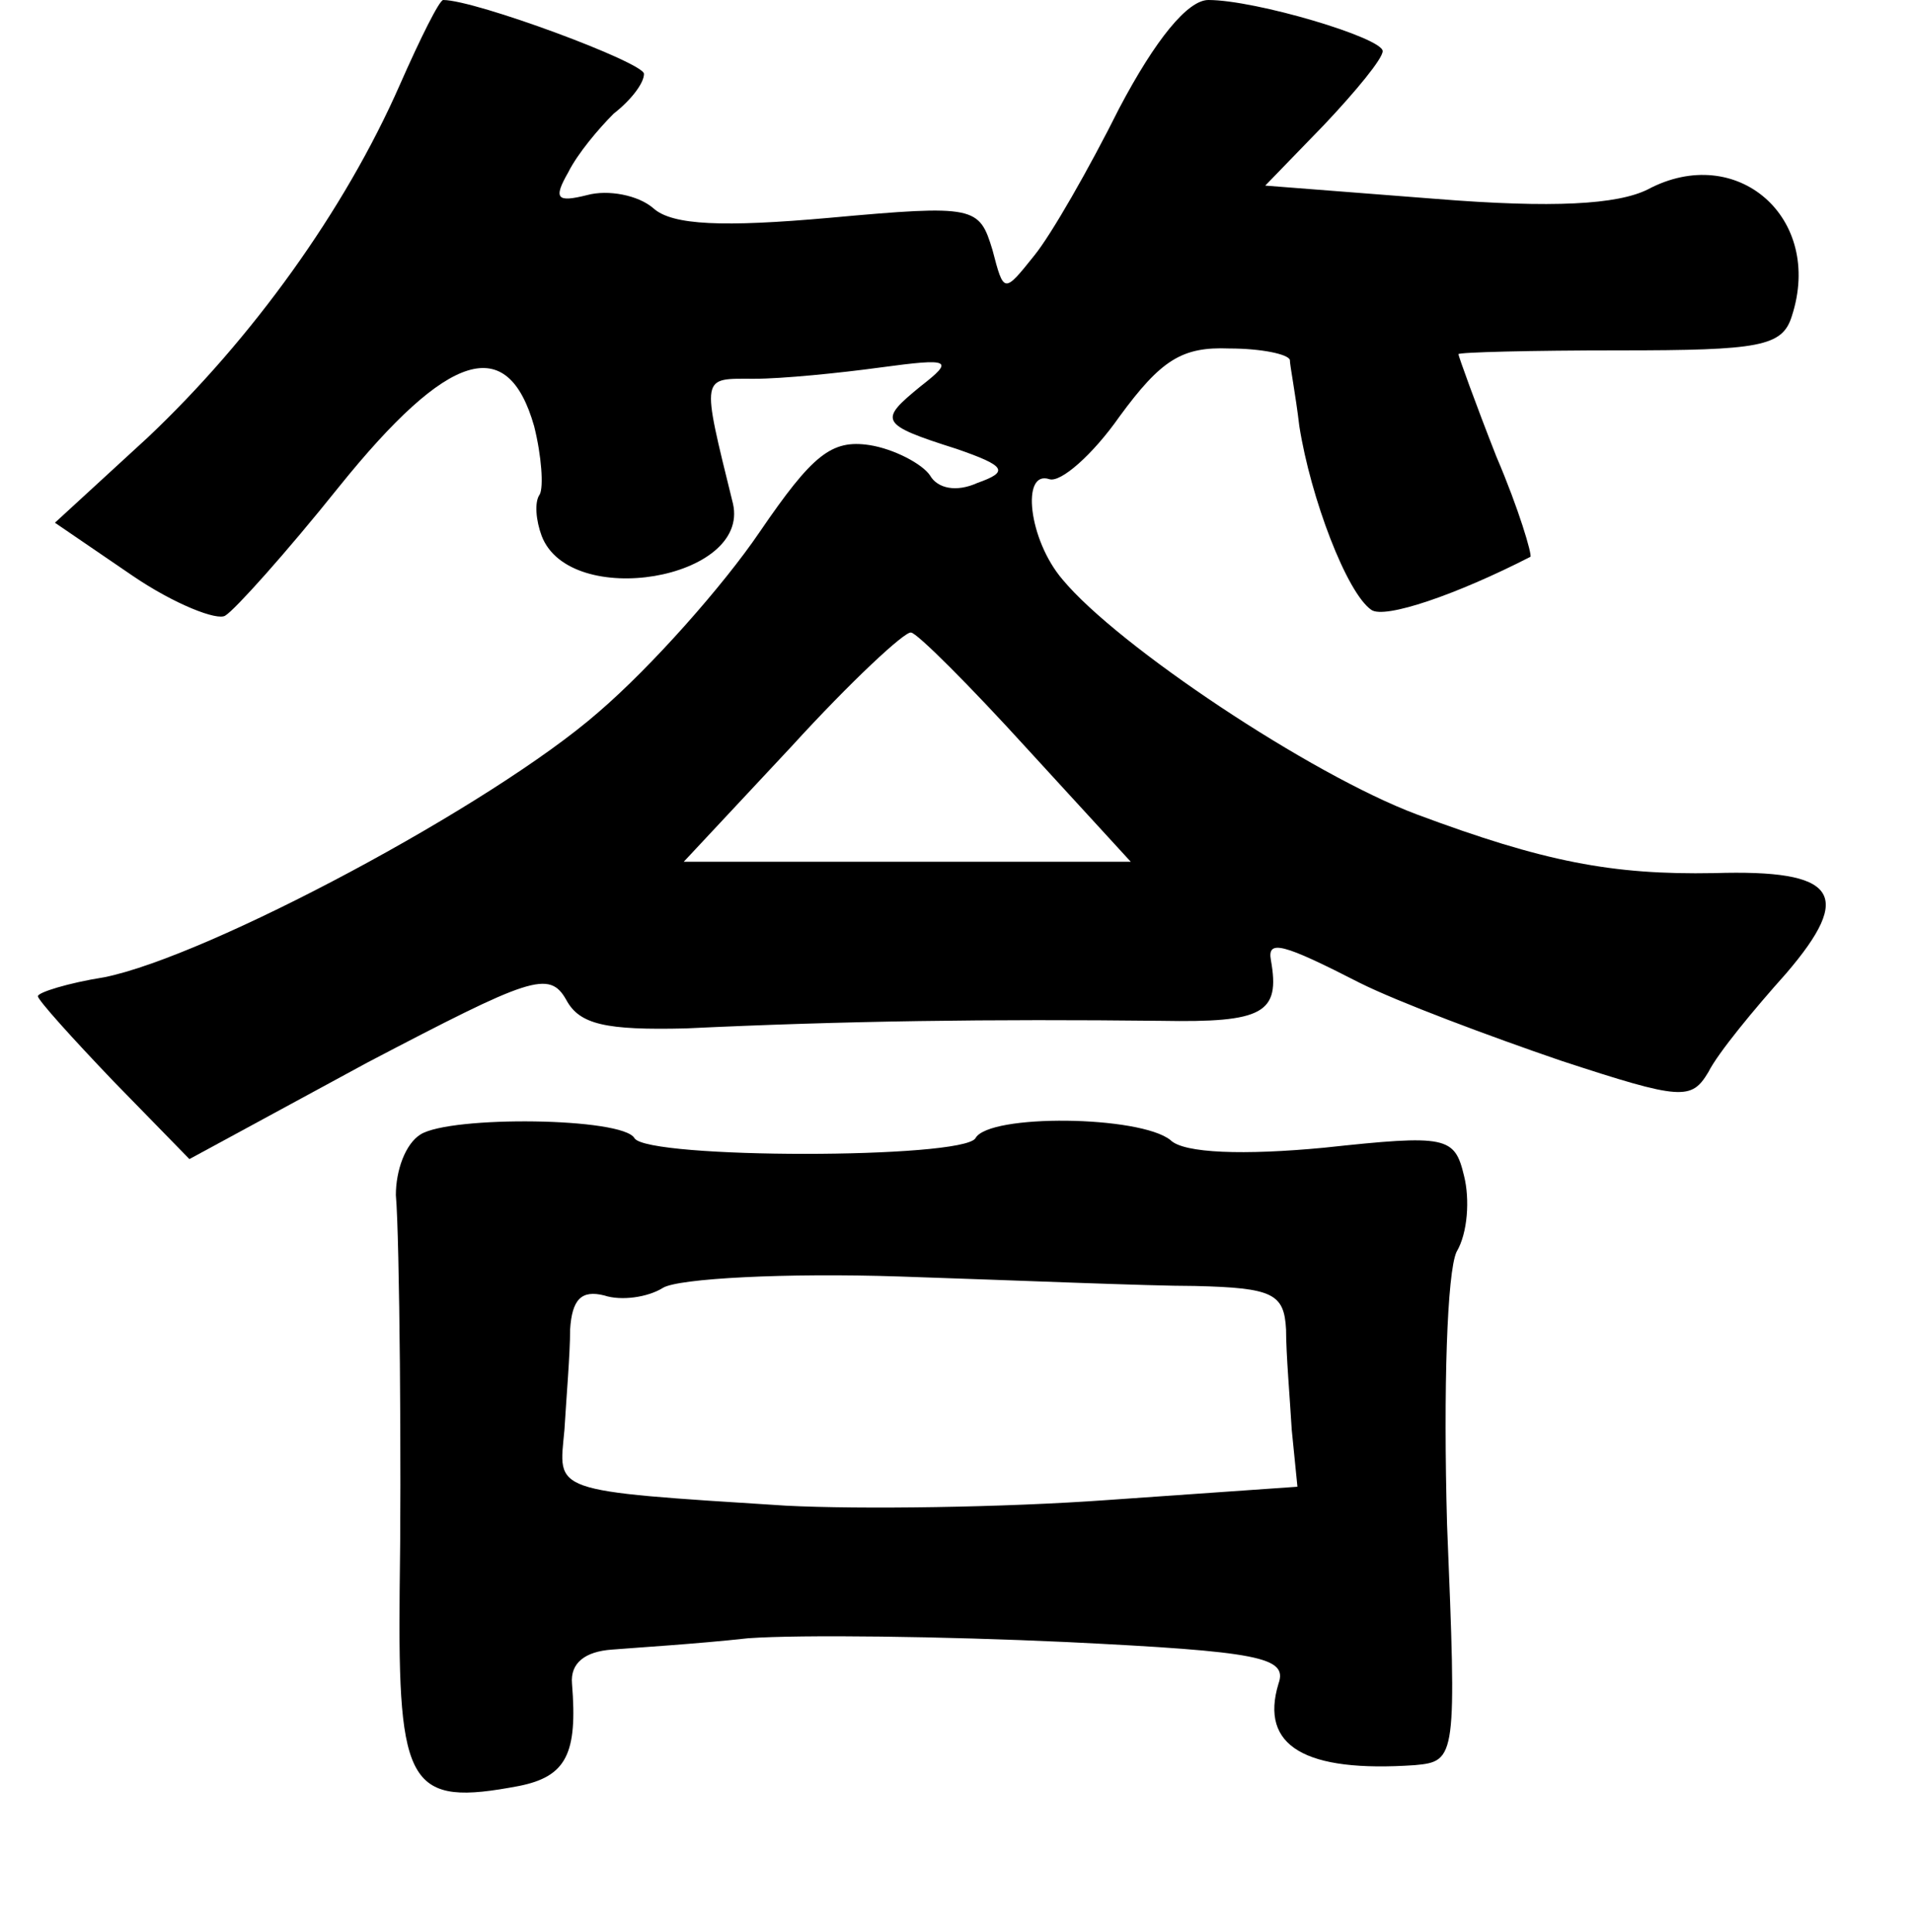 <?xml version="1.0" standalone="no"?>
<!DOCTYPE svg PUBLIC "-//W3C//DTD SVG 20010904//EN"
 "http://www.w3.org/TR/2001/REC-SVG-20010904/DTD/svg10.dtd">
<svg version="1.0" xmlns="http://www.w3.org/2000/svg"
 width="101pt" height="102pt" viewBox="0 0 101 102"
 preserveAspectRatio="xMidYMid meet">
<g transform="translate(0,102) scale(0.1,-0.1)"
fill="#000000" stroke="none">
<path d="M211 975 c-29 -66 -78 -134 -133 -186 l-49 -45 41 -28 c22 -15 45
-24 49 -21 5 3 32 33 60 68 58 72 89 81 103 32 4 -16 5 -32 3 -36 -3 -4 -2
-14 1 -22 15 -39 110 -23 101 17 -17 69 -17 66 11 66 15 0 45 3 67 6 37 5 39
4 21 -10 -22 -18 -22 -20 19 -33 26 -9 28 -12 11 -18 -11 -5 -21 -3 -25 4 -4
6 -19 14 -32 16 -20 3 -30 -5 -58 -46 -19 -28 -57 -71 -85 -95 -56 -49 -206
-129 -261 -140 -19 -3 -35 -8 -35 -10 0 -2 18 -22 40 -45 l40 -41 94 51 c86
45 96 49 105 33 7 -13 21 -16 63 -15 84 4 161 5 251 4 54 -1 63 4 58 32 -2 11
6 9 47 -12 20 -10 68 -28 106 -41 64 -21 69 -21 78 -6 5 10 24 33 41 52 36 42
27 55 -38 53 -54 -1 -90 6 -157 31 -56 21 -158 89 -187 124 -18 21 -22 58 -7
53 6 -2 23 13 37 33 22 30 33 37 58 36 17 0 31 -3 32 -6 0 -3 3 -18 5 -35 6
-38 25 -88 38 -97 7 -5 45 8 84 28 1 1 -6 25 -18 53 -11 28 -20 53 -20 54 0 1
38 2 85 2 74 0 86 2 91 18 17 52 -29 92 -76 67 -16 -8 -50 -10 -112 -5 l-90 7
31 32 c17 18 31 35 31 39 0 7 -67 27 -92 27 -11 0 -28 -21 -47 -57 -16 -32
-36 -67 -45 -78 -16 -20 -16 -20 -22 3 -7 23 -9 24 -86 17 -56 -5 -83 -4 -93
5 -8 7 -24 10 -35 7 -16 -4 -18 -2 -10 12 5 10 16 23 24 31 9 7 16 16 16 21 0
6 -89 39 -106 39 -2 0 -12 -20 -23 -45z m331 -350 l55 -60 -118 0 -118 0 57
61 c31 34 60 61 63 60 3 0 31 -28 61 -61z"/>
<path d="M222 421 c-8 -5 -13 -19 -13 -32 2 -22 3 -146 2 -209 -1 -104 5 -114
63 -103 25 5 31 17 28 54 -1 11 7 17 21 18 12 1 45 3 72 6 28 2 103 1 168 -2
102 -5 117 -8 112 -22 -10 -33 14 -47 72 -43 22 2 22 4 17 127 -2 72 0 133 5
144 6 10 7 28 4 40 -5 21 -9 22 -74 15 -42 -4 -74 -3 -81 4 -16 13 -96 14
-103 1 -7 -11 -173 -11 -180 0 -6 11 -97 12 -113 2z m409 -80 c41 -1 47 -4 48
-23 0 -13 2 -36 3 -53 l3 -30 -100 -7 c-55 -4 -131 -5 -170 -3 -126 8 -120 7
-117 40 1 17 3 40 3 53 1 16 6 21 18 18 9 -3 23 -1 31 4 8 5 65 8 125 6 61 -2
131 -5 156 -5z"/>
</g>
</svg>
